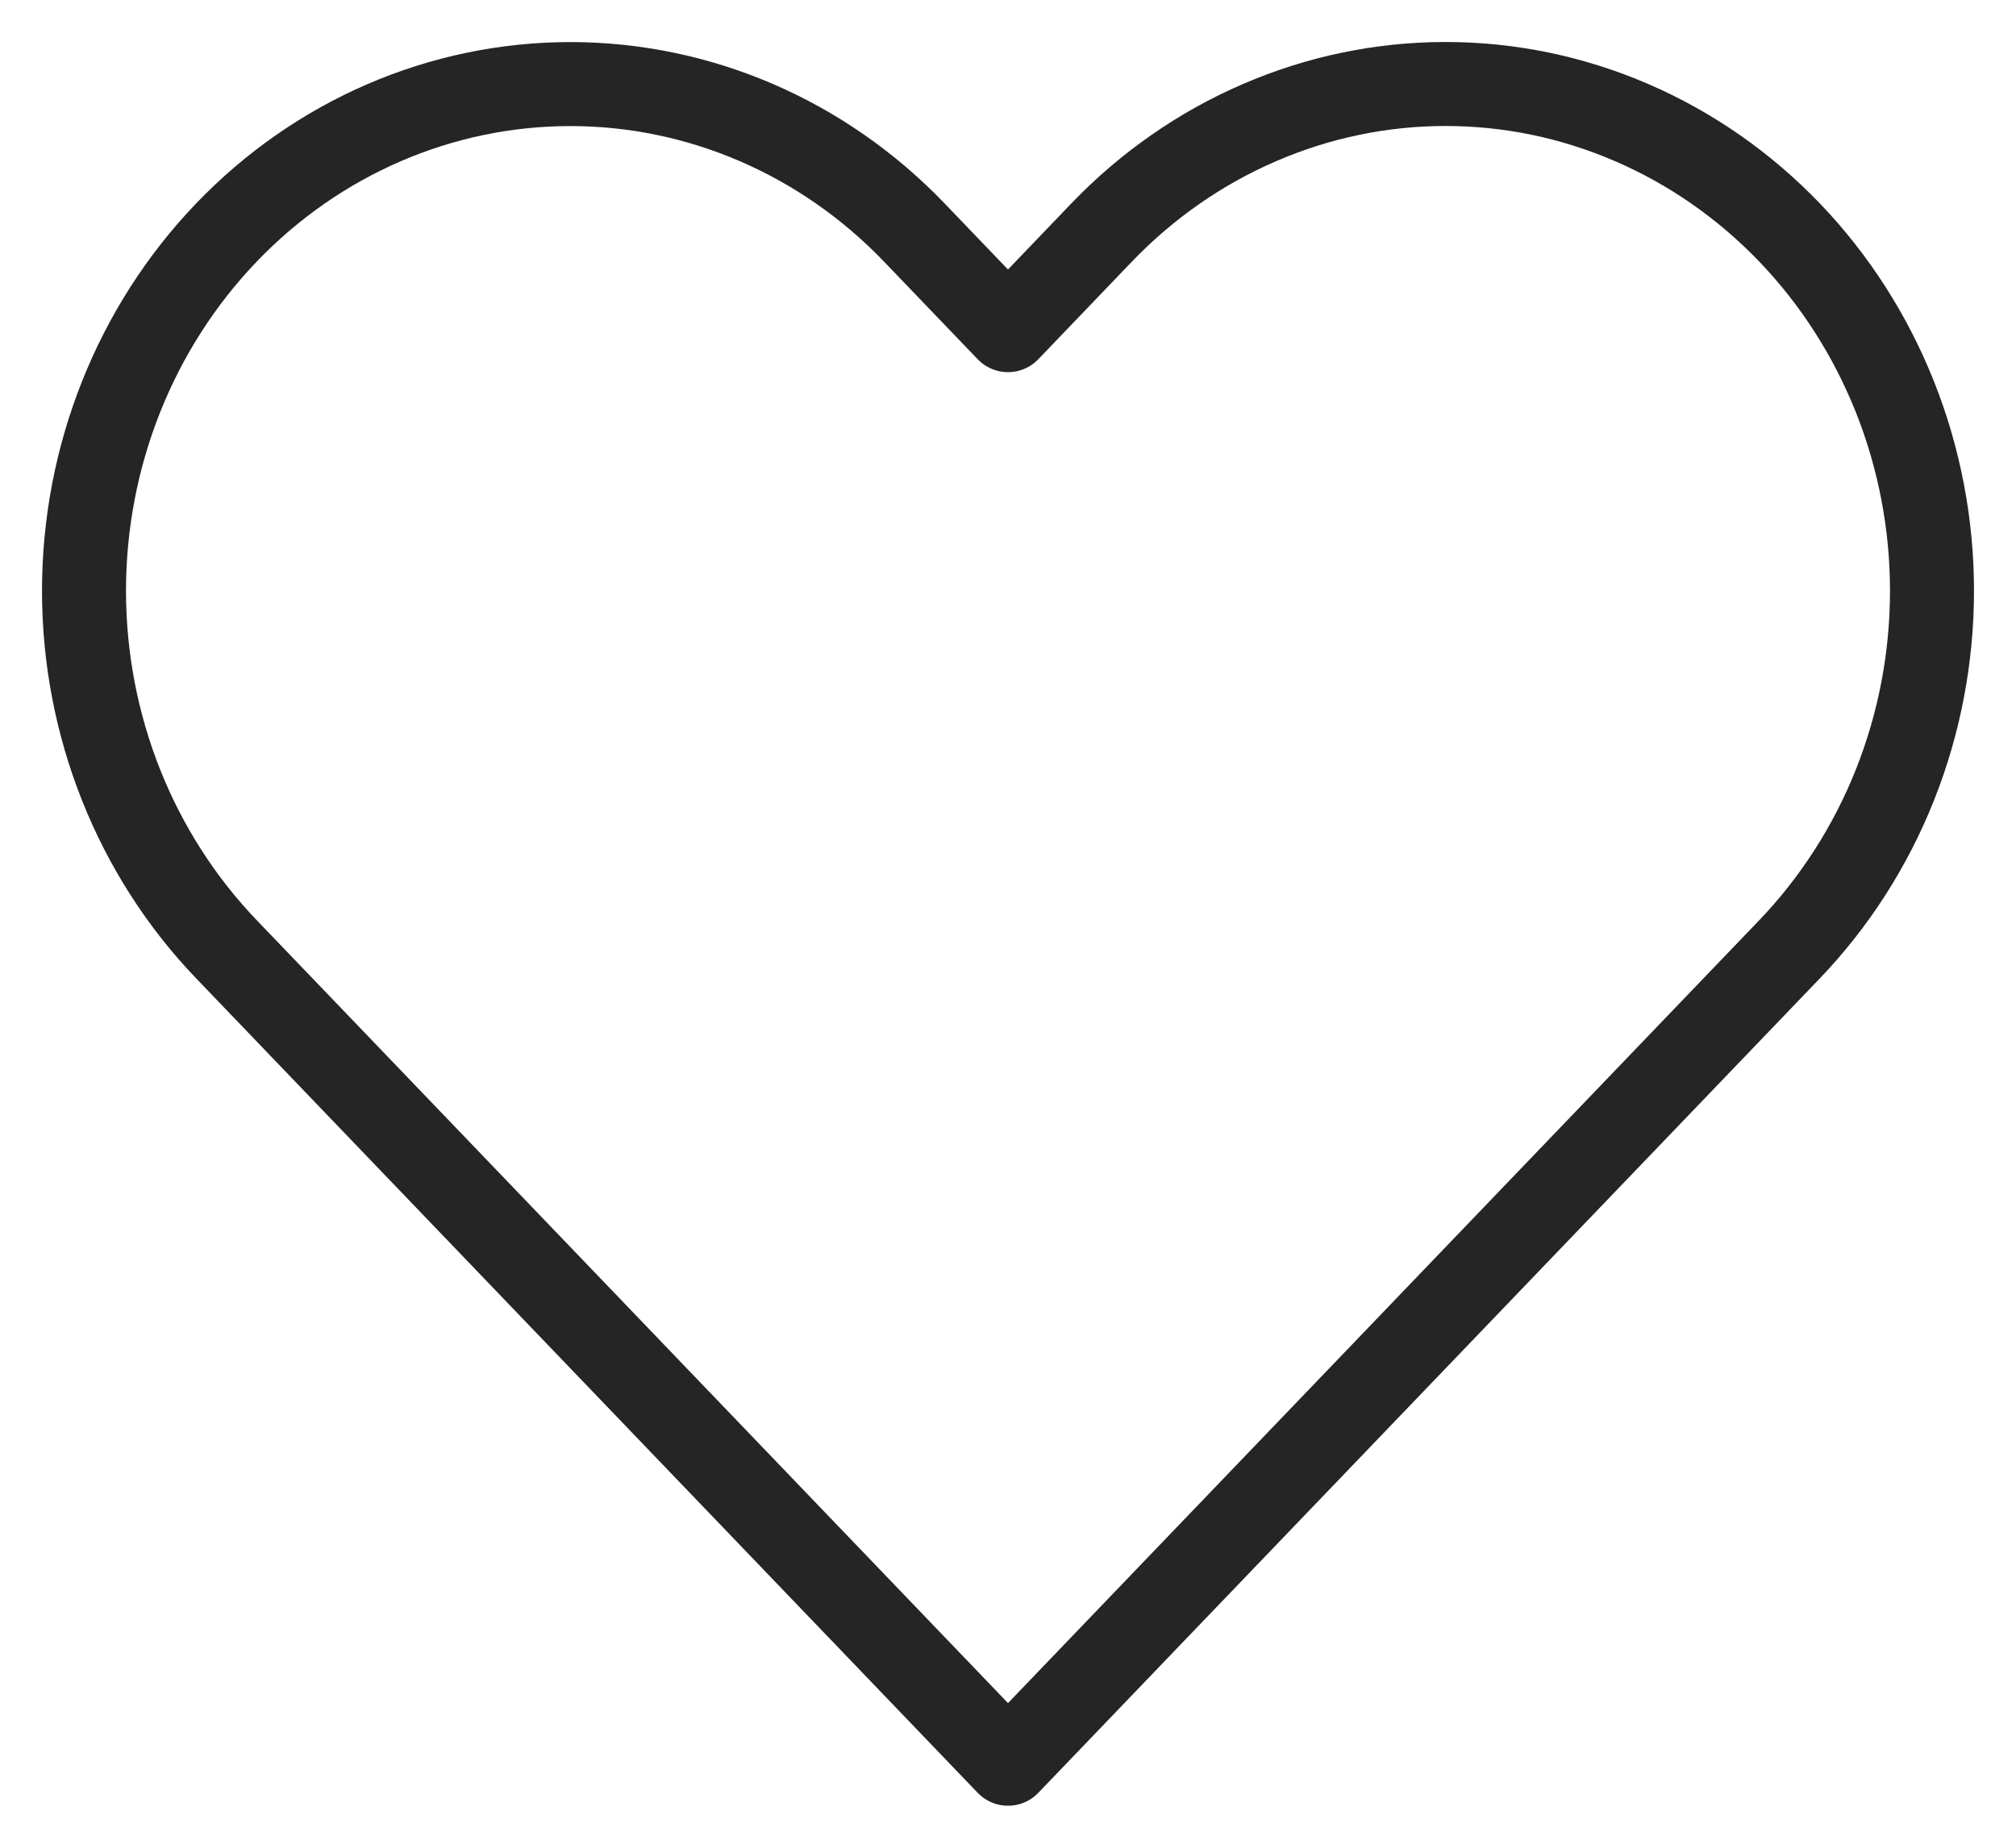 <svg width="24" height="22" viewBox="0 0 24 22" fill="none" xmlns="http://www.w3.org/2000/svg">
<path d="M21.304 2.768C20.766 2.208 20.128 1.763 19.425 1.46C18.723 1.156 17.97 1 17.209 1C16.449 1 15.696 1.156 14.994 1.46C14.291 1.763 13.653 2.208 13.115 2.768L12 3.931L10.884 2.768C9.798 1.636 8.326 1.001 6.79 1.001C5.254 1.001 3.782 1.636 2.696 2.768C1.61 3.9 1 5.435 1 7.035C1 8.636 1.61 10.171 2.696 11.303L12 21L21.304 11.303C21.841 10.742 22.268 10.077 22.559 9.345C22.85 8.613 23 7.828 23 7.035C23 6.243 22.85 5.458 22.559 4.726C22.268 3.994 21.841 3.328 21.304 2.768Z" stroke="#252525" stroke-linecap="round" stroke-linejoin="round"/>
</svg>
